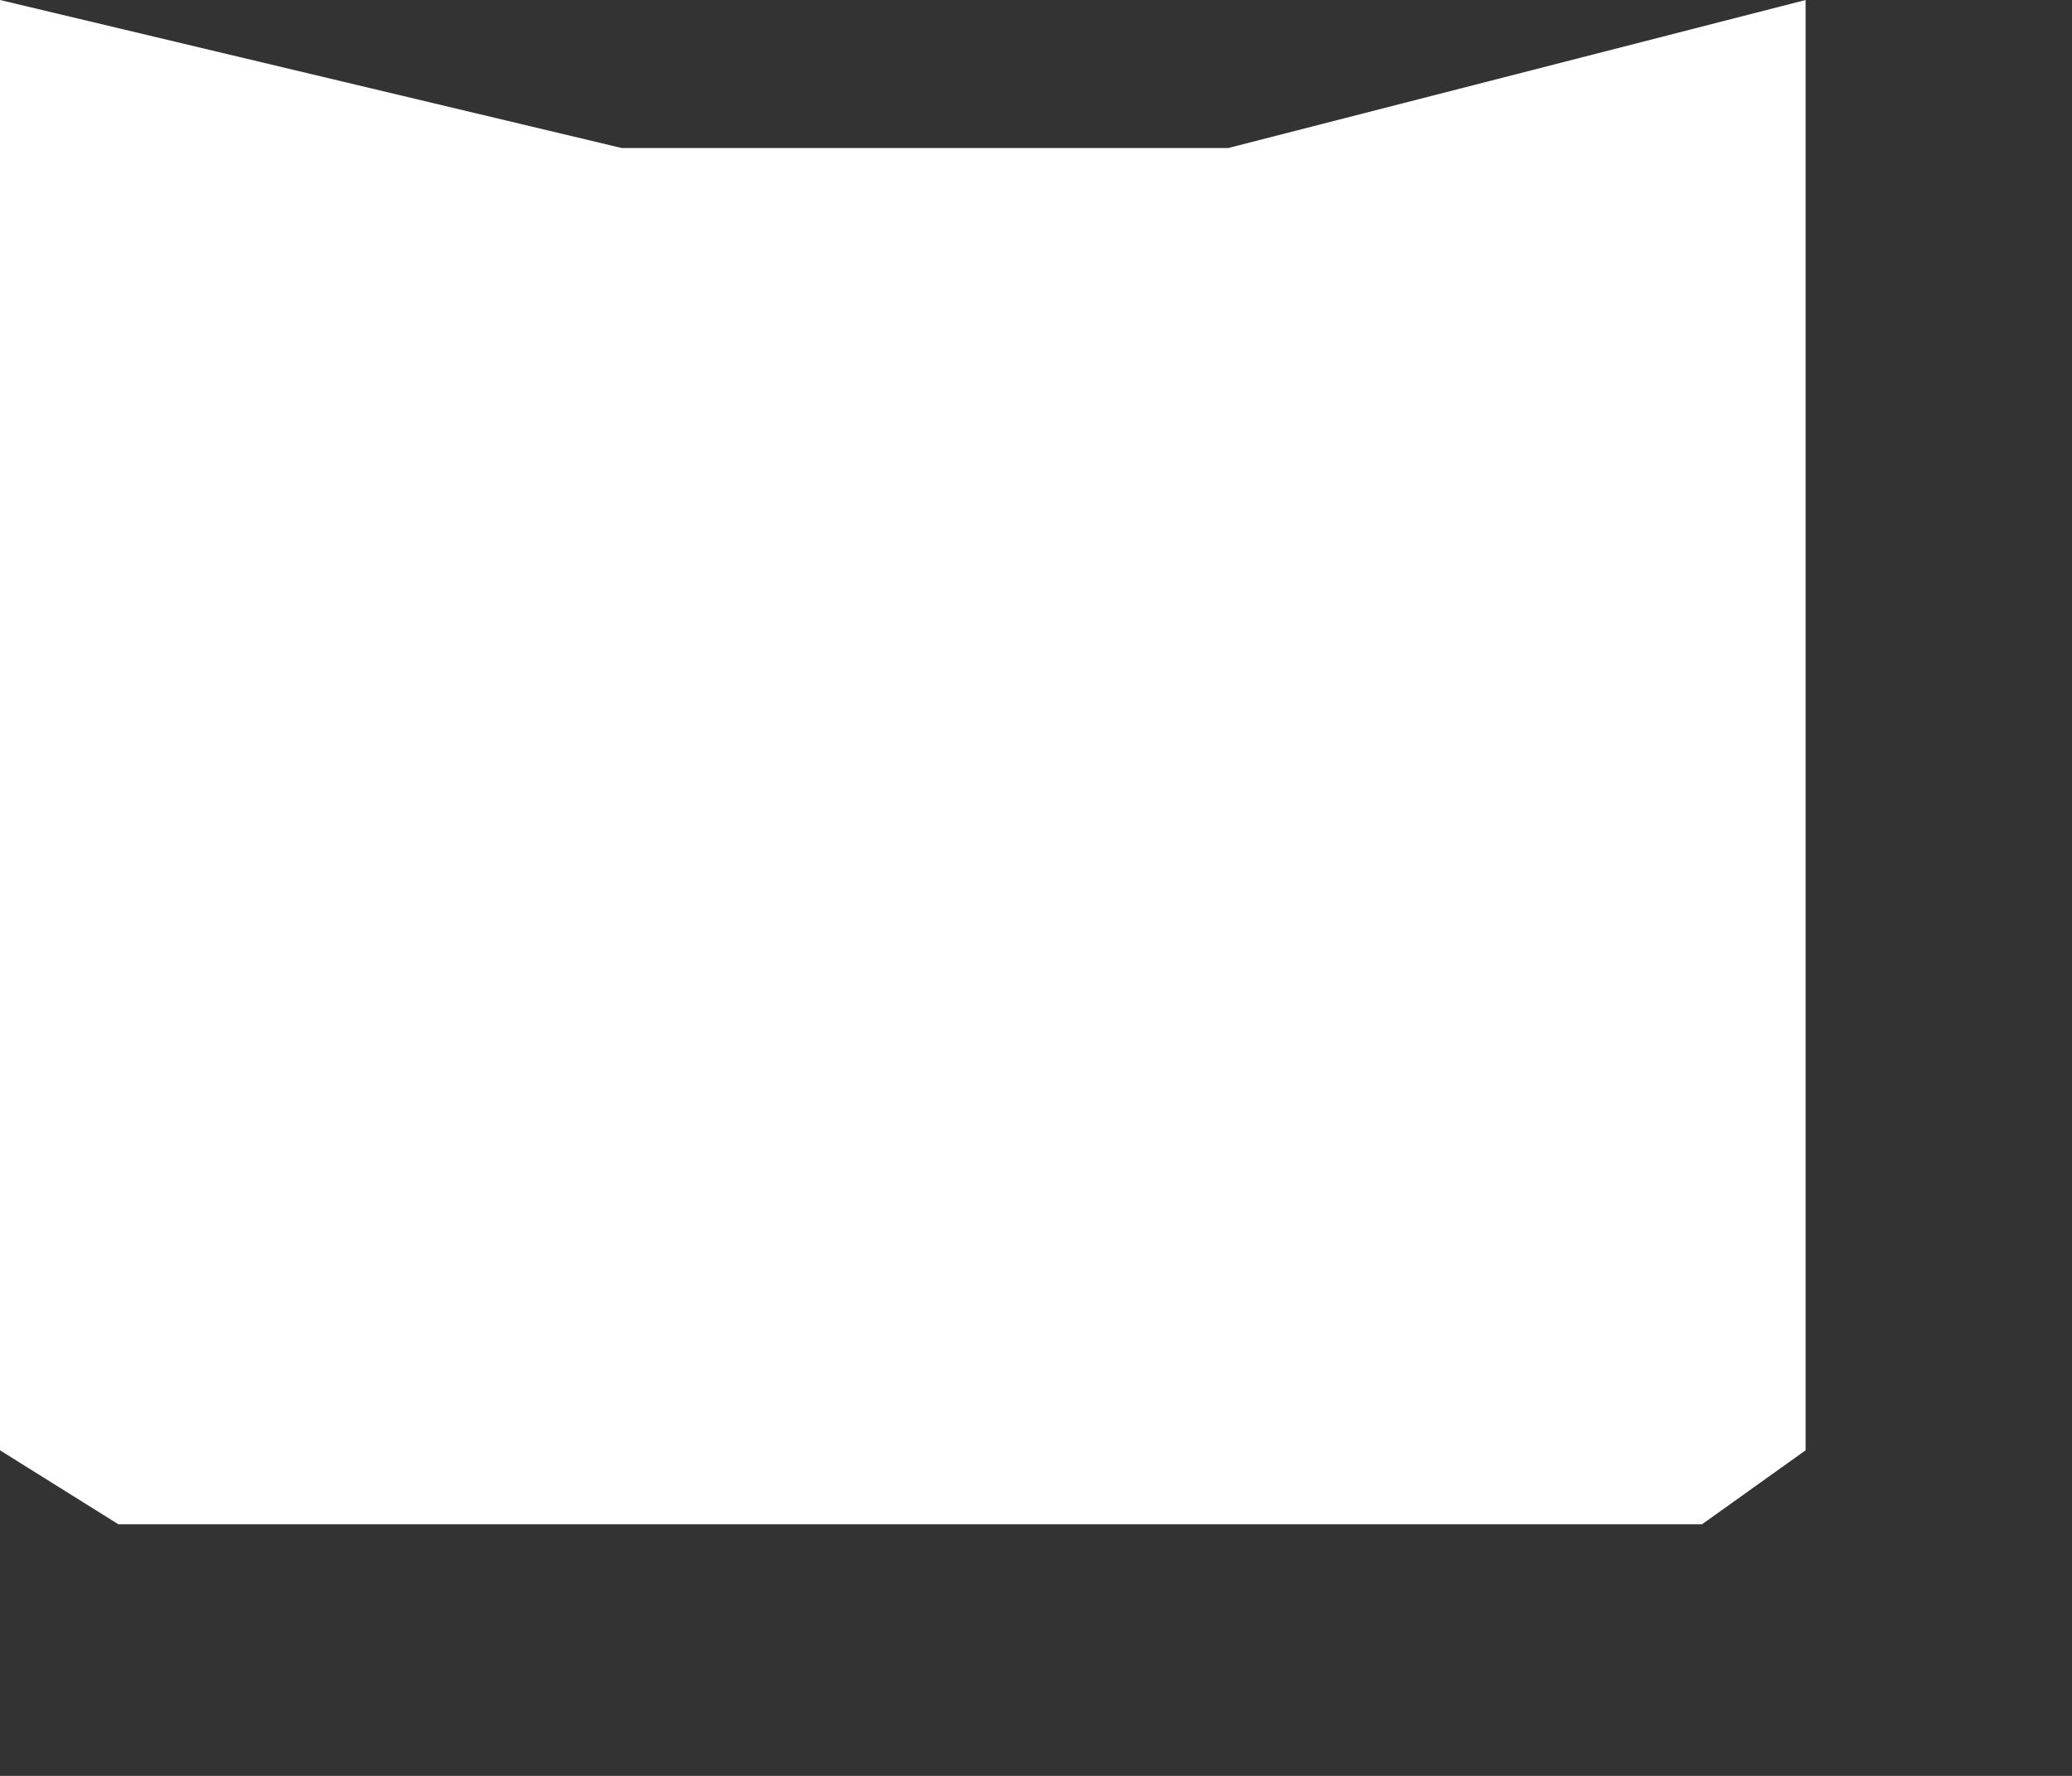 <?xml version="1.0" encoding="utf-8"?>
<svg version="1.1" id="Layer_1"
xmlns="http://www.w3.org/2000/svg"
xmlns:xlink="http://www.w3.org/1999/xlink"
xmlns:author="http://www.sothink.com"
width="7px" height="6px"
xml:space="preserve">
<rect width="100%" height="100%" fill="#333333" stroke="none"/>
<g id="1164" transform="matrix(1, 0, 0, 1, -0.65, -0.25)">
<path style="fill:#FFFFFF;fill-opacity:1" d="M6.4,5.4L1.05 5.4L0.65 5.15L0.65 0.25L2.75 0.75L4.8 0.75L6.75 0.25L6.75 5.15L6.4 5.4" />
</g>
</svg>
